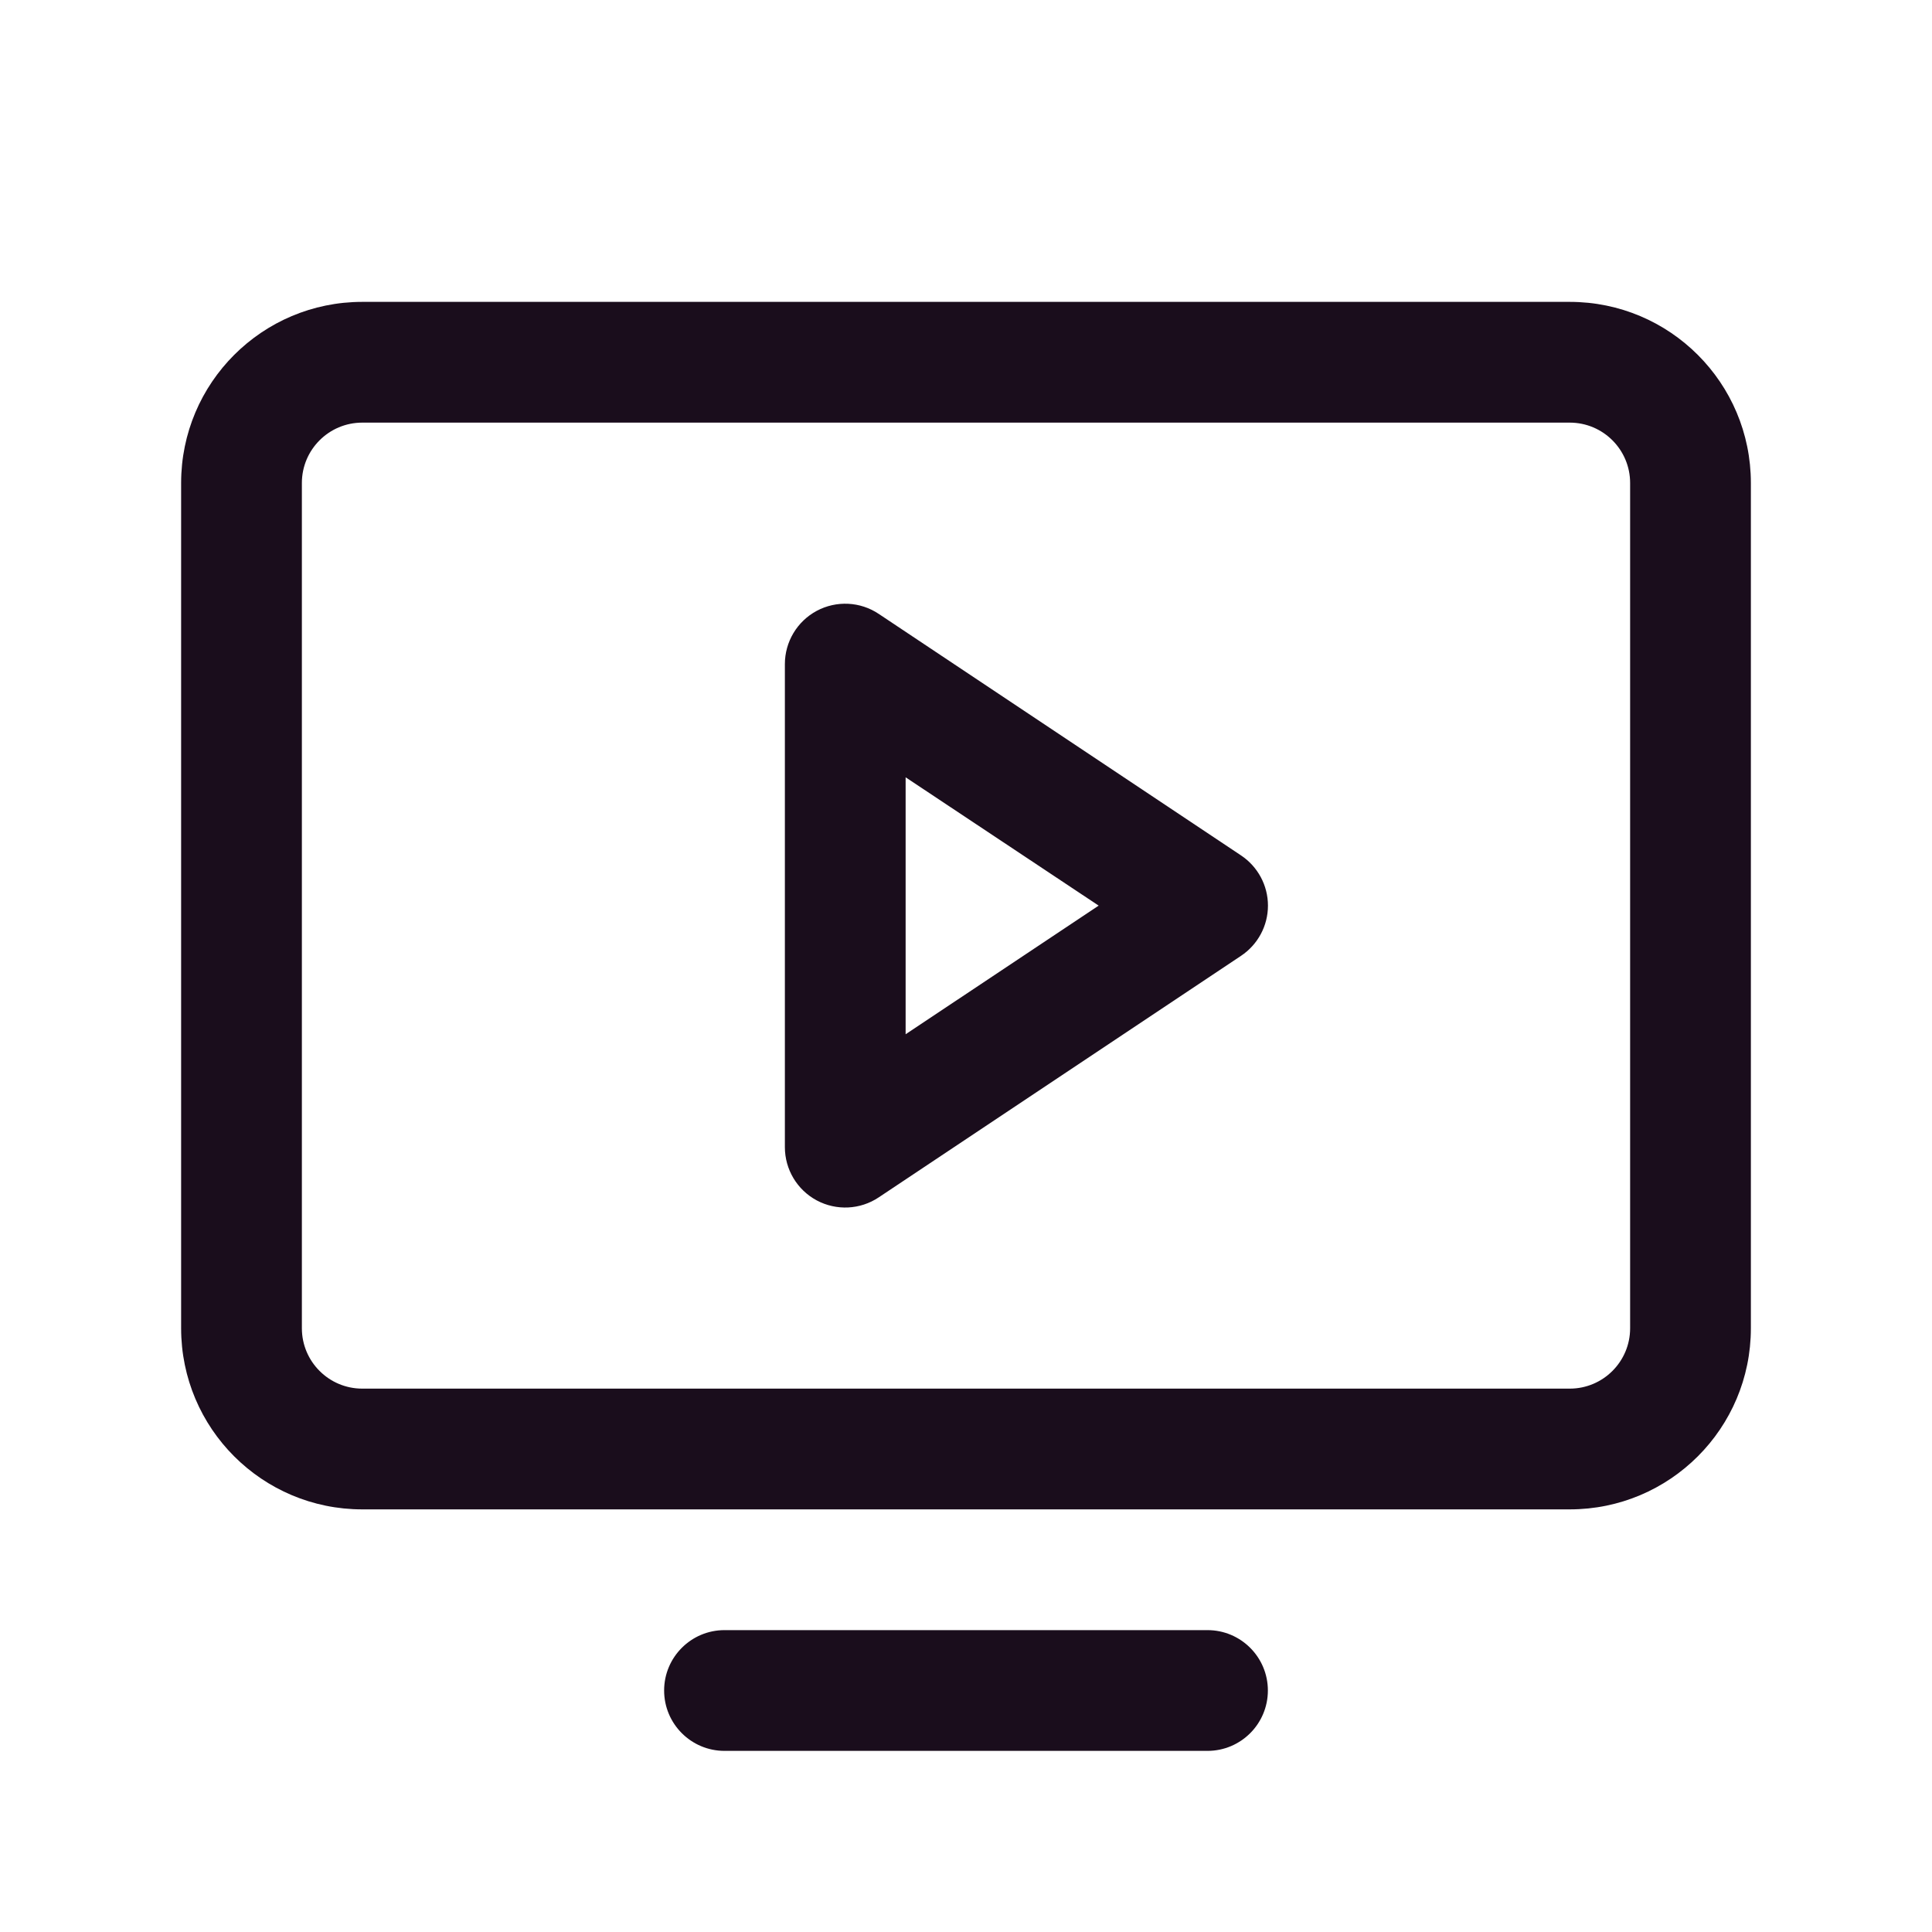 <svg width="24" height="24" viewBox="0 0 24 24" fill="none" xmlns="http://www.w3.org/2000/svg">
<g clip-path="url(#clip0_1_62)">
<path fill-rule="evenodd" clip-rule="evenodd" d="M19.5 3.75H4.5C3.257 3.75 2.25 4.757 2.25 6V16.5C2.25 17.743 3.257 18.75 4.5 18.75H19.5C20.743 18.75 21.75 17.743 21.75 16.5V6C21.75 4.757 20.743 3.75 19.5 3.75ZM20.25 16.5C20.25 16.914 19.914 17.25 19.5 17.25H4.5C4.086 17.25 3.75 16.914 3.75 16.5V6C3.75 5.586 4.086 5.25 4.5 5.25H19.5C19.914 5.25 20.25 5.586 20.25 6V16.5ZM15.75 21C15.75 21.414 15.414 21.75 15 21.75H9C8.586 21.75 8.25 21.414 8.25 21C8.25 20.586 8.586 20.25 9 20.25H15C15.414 20.25 15.75 20.586 15.75 21ZM15.416 10.626L10.916 7.626C10.686 7.472 10.39 7.458 10.146 7.588C9.902 7.719 9.75 7.973 9.75 8.25V14.25C9.75 14.527 9.902 14.781 10.146 14.912C10.39 15.042 10.686 15.028 10.916 14.874L15.416 11.874C15.625 11.735 15.751 11.501 15.751 11.25C15.751 10.999 15.625 10.765 15.416 10.626ZM11.25 12.848V9.656L13.648 11.25L11.25 12.848Z" fill="#1A0D1C"/>
</g>
<defs>
<clipPath id="clip0_1_62">
<rect width="24" height="24" fill="white"/>
</clipPath>
</defs>
</svg>
